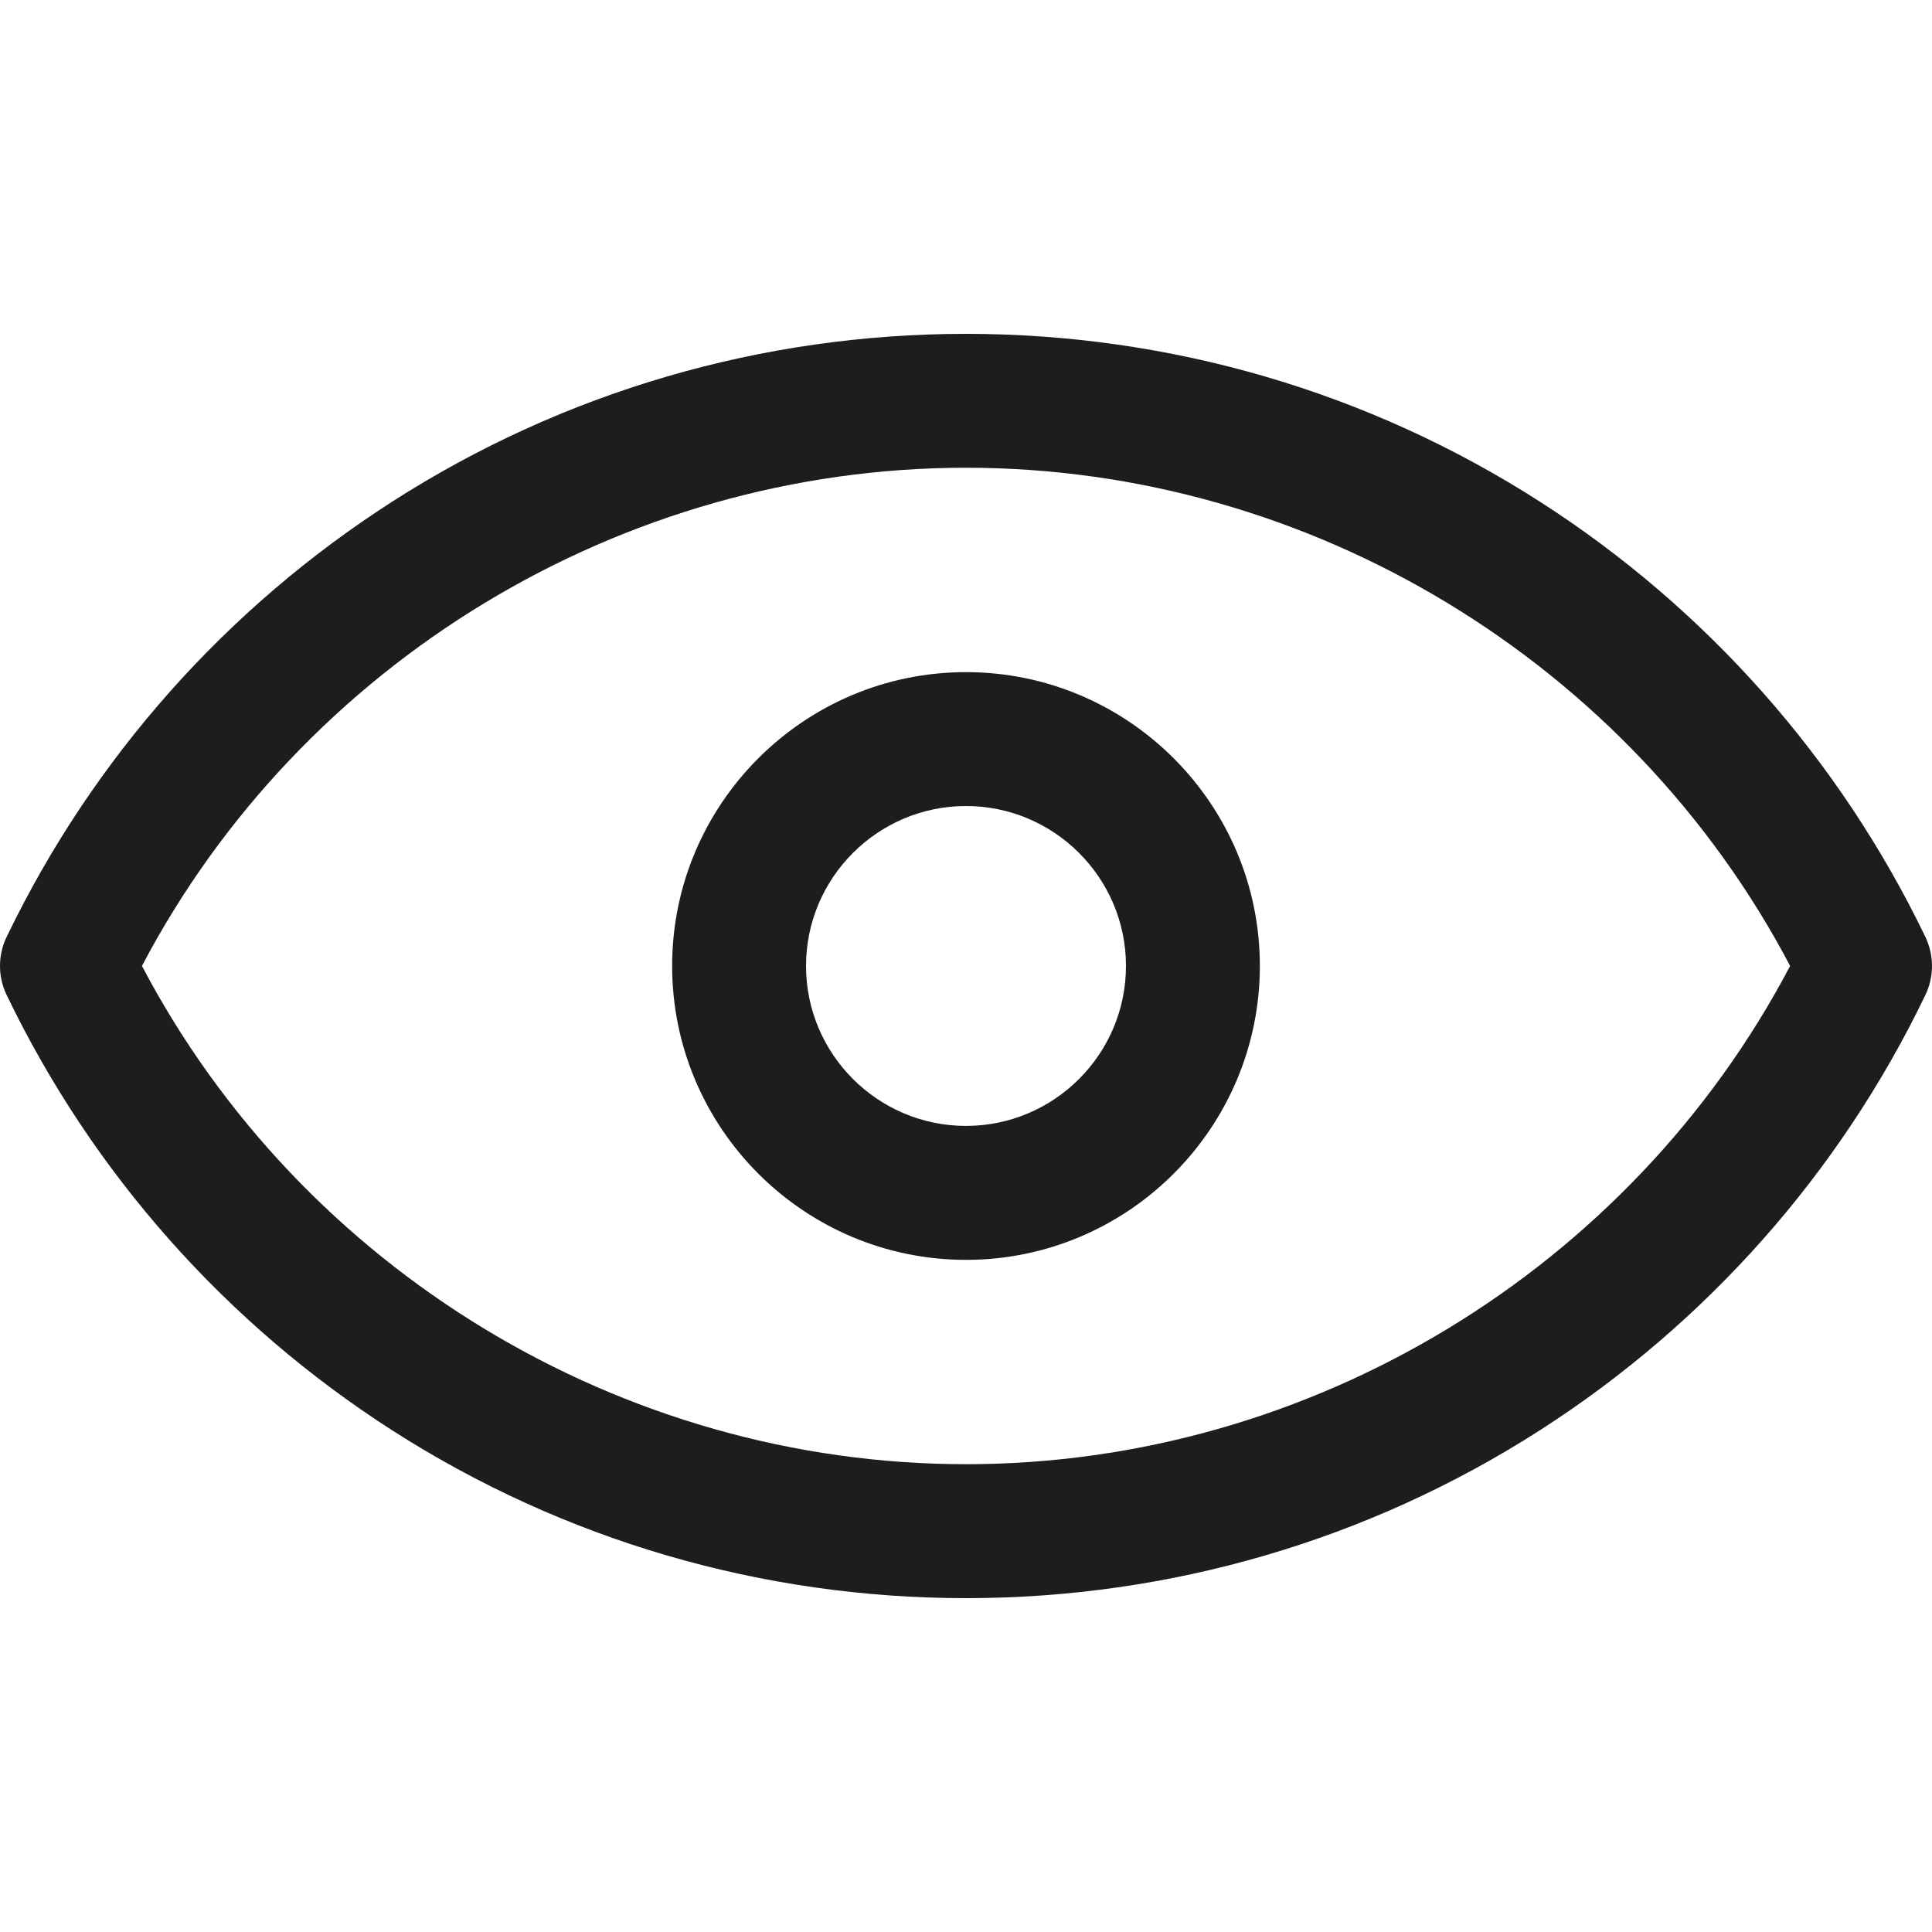 <svg width="30" height="30" viewBox="0 0 30 30" fill="none" xmlns="http://www.w3.org/2000/svg">
<g clip-path="url(#clip0)">
<path d="M29.93 14.625C29.92 14.598 29.909 14.573 29.897 14.548C28.566 11.785 26.496 9.447 23.91 7.789C21.252 6.084 18.171 5.184 15 5.184C11.829 5.184 8.748 6.085 6.091 7.789C3.514 9.442 1.449 11.768 0.118 14.518C-0.031 14.803 -0.042 15.149 0.103 15.45C1.433 18.213 3.504 20.551 6.09 22.21C8.748 23.915 11.829 24.816 15 24.816C18.171 24.816 21.252 23.915 23.91 22.21C26.497 20.551 28.567 18.214 29.897 15.451C30.022 15.192 30.033 14.892 29.93 14.625ZM15 22.736C9.652 22.736 4.684 19.716 2.204 14.999C4.684 10.283 9.652 7.263 15 7.263C20.349 7.263 25.316 10.283 27.797 14.999C25.316 19.715 20.348 22.736 15 22.736Z" fill="#1D1D1B"/>
<path d="M15 10.437C12.484 10.437 10.437 12.484 10.437 14.999C10.437 17.515 12.484 19.563 15 19.563C17.516 19.563 19.563 17.515 19.563 14.999C19.563 12.484 17.516 10.437 15 10.437ZM15 17.483C13.631 17.483 12.516 16.369 12.516 14.999C12.516 13.63 13.631 12.516 15 12.516C16.369 12.516 17.484 13.63 17.484 14.999C17.484 16.369 16.369 17.483 15 17.483Z" fill="#1D1D1B"/>
</g>
<defs>
<clipPath id="clip0">
<rect width="30" height="30" fill="white"/>
</clipPath>
</defs>
</svg>
